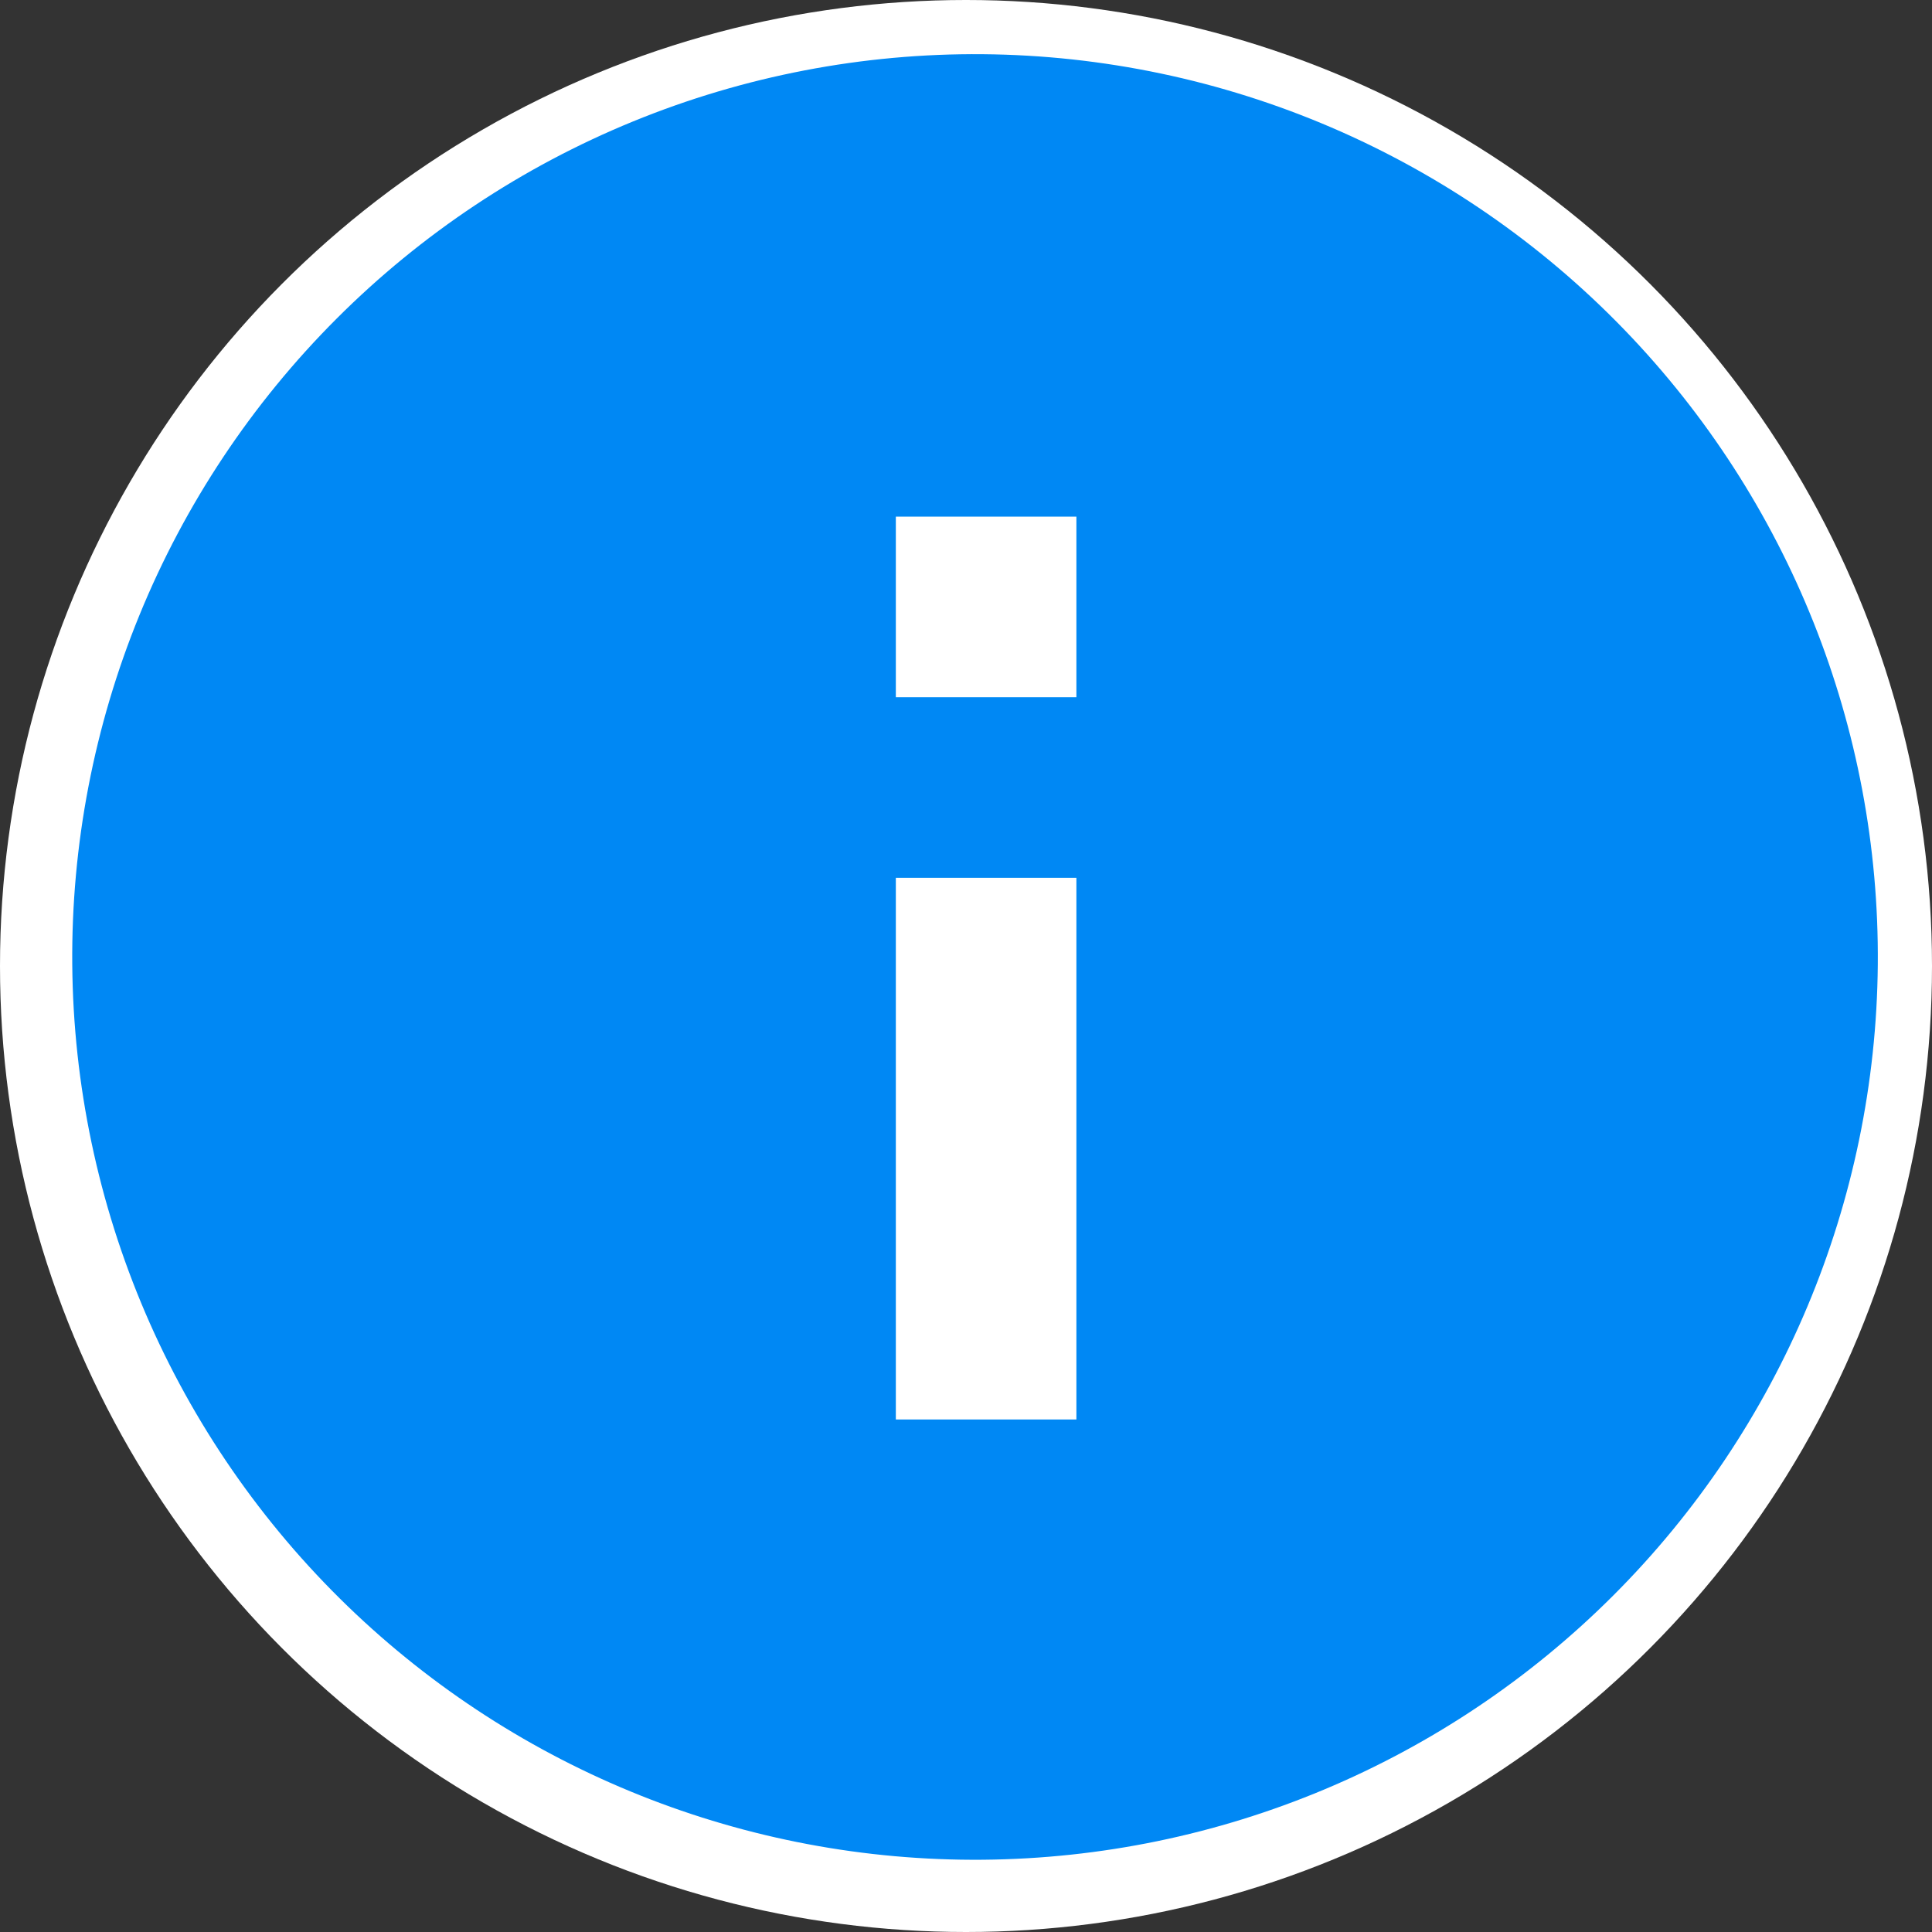 <svg width="107" height="107" viewBox="0 0 107 107" fill="none" xmlns="http://www.w3.org/2000/svg">
<rect x="0" y="0" width="107" height="107" fill="#333333" stroke="none"/>
<circle cx="53.5" cy="53.5" r="53.5" fill="white"/>
<path d="M19.264 88.964C14.489 84.352 10.68 78.835 8.059 72.735C5.439 66.634 4.06 60.073 4.002 53.434C3.944 46.795 5.209 40.212 7.723 34.067C10.237 27.922 13.95 22.339 18.645 17.645C23.339 12.95 28.922 9.237 35.067 6.723C41.212 4.209 47.795 2.944 54.434 3.002C61.073 3.06 67.634 4.439 73.735 7.059C79.835 9.68 85.352 13.489 89.964 18.264C99.072 27.695 104.112 40.325 103.998 53.434C103.884 66.544 98.626 79.085 89.355 88.355C80.085 97.626 67.544 102.884 54.434 102.998C41.325 103.112 28.695 98.072 19.264 88.964ZM49.614 58.614V78.614H59.614V48.614H49.614V58.614ZM49.614 28.614V38.614H59.614V28.614H49.614Z" fill="#0088F4"/>
</svg>
